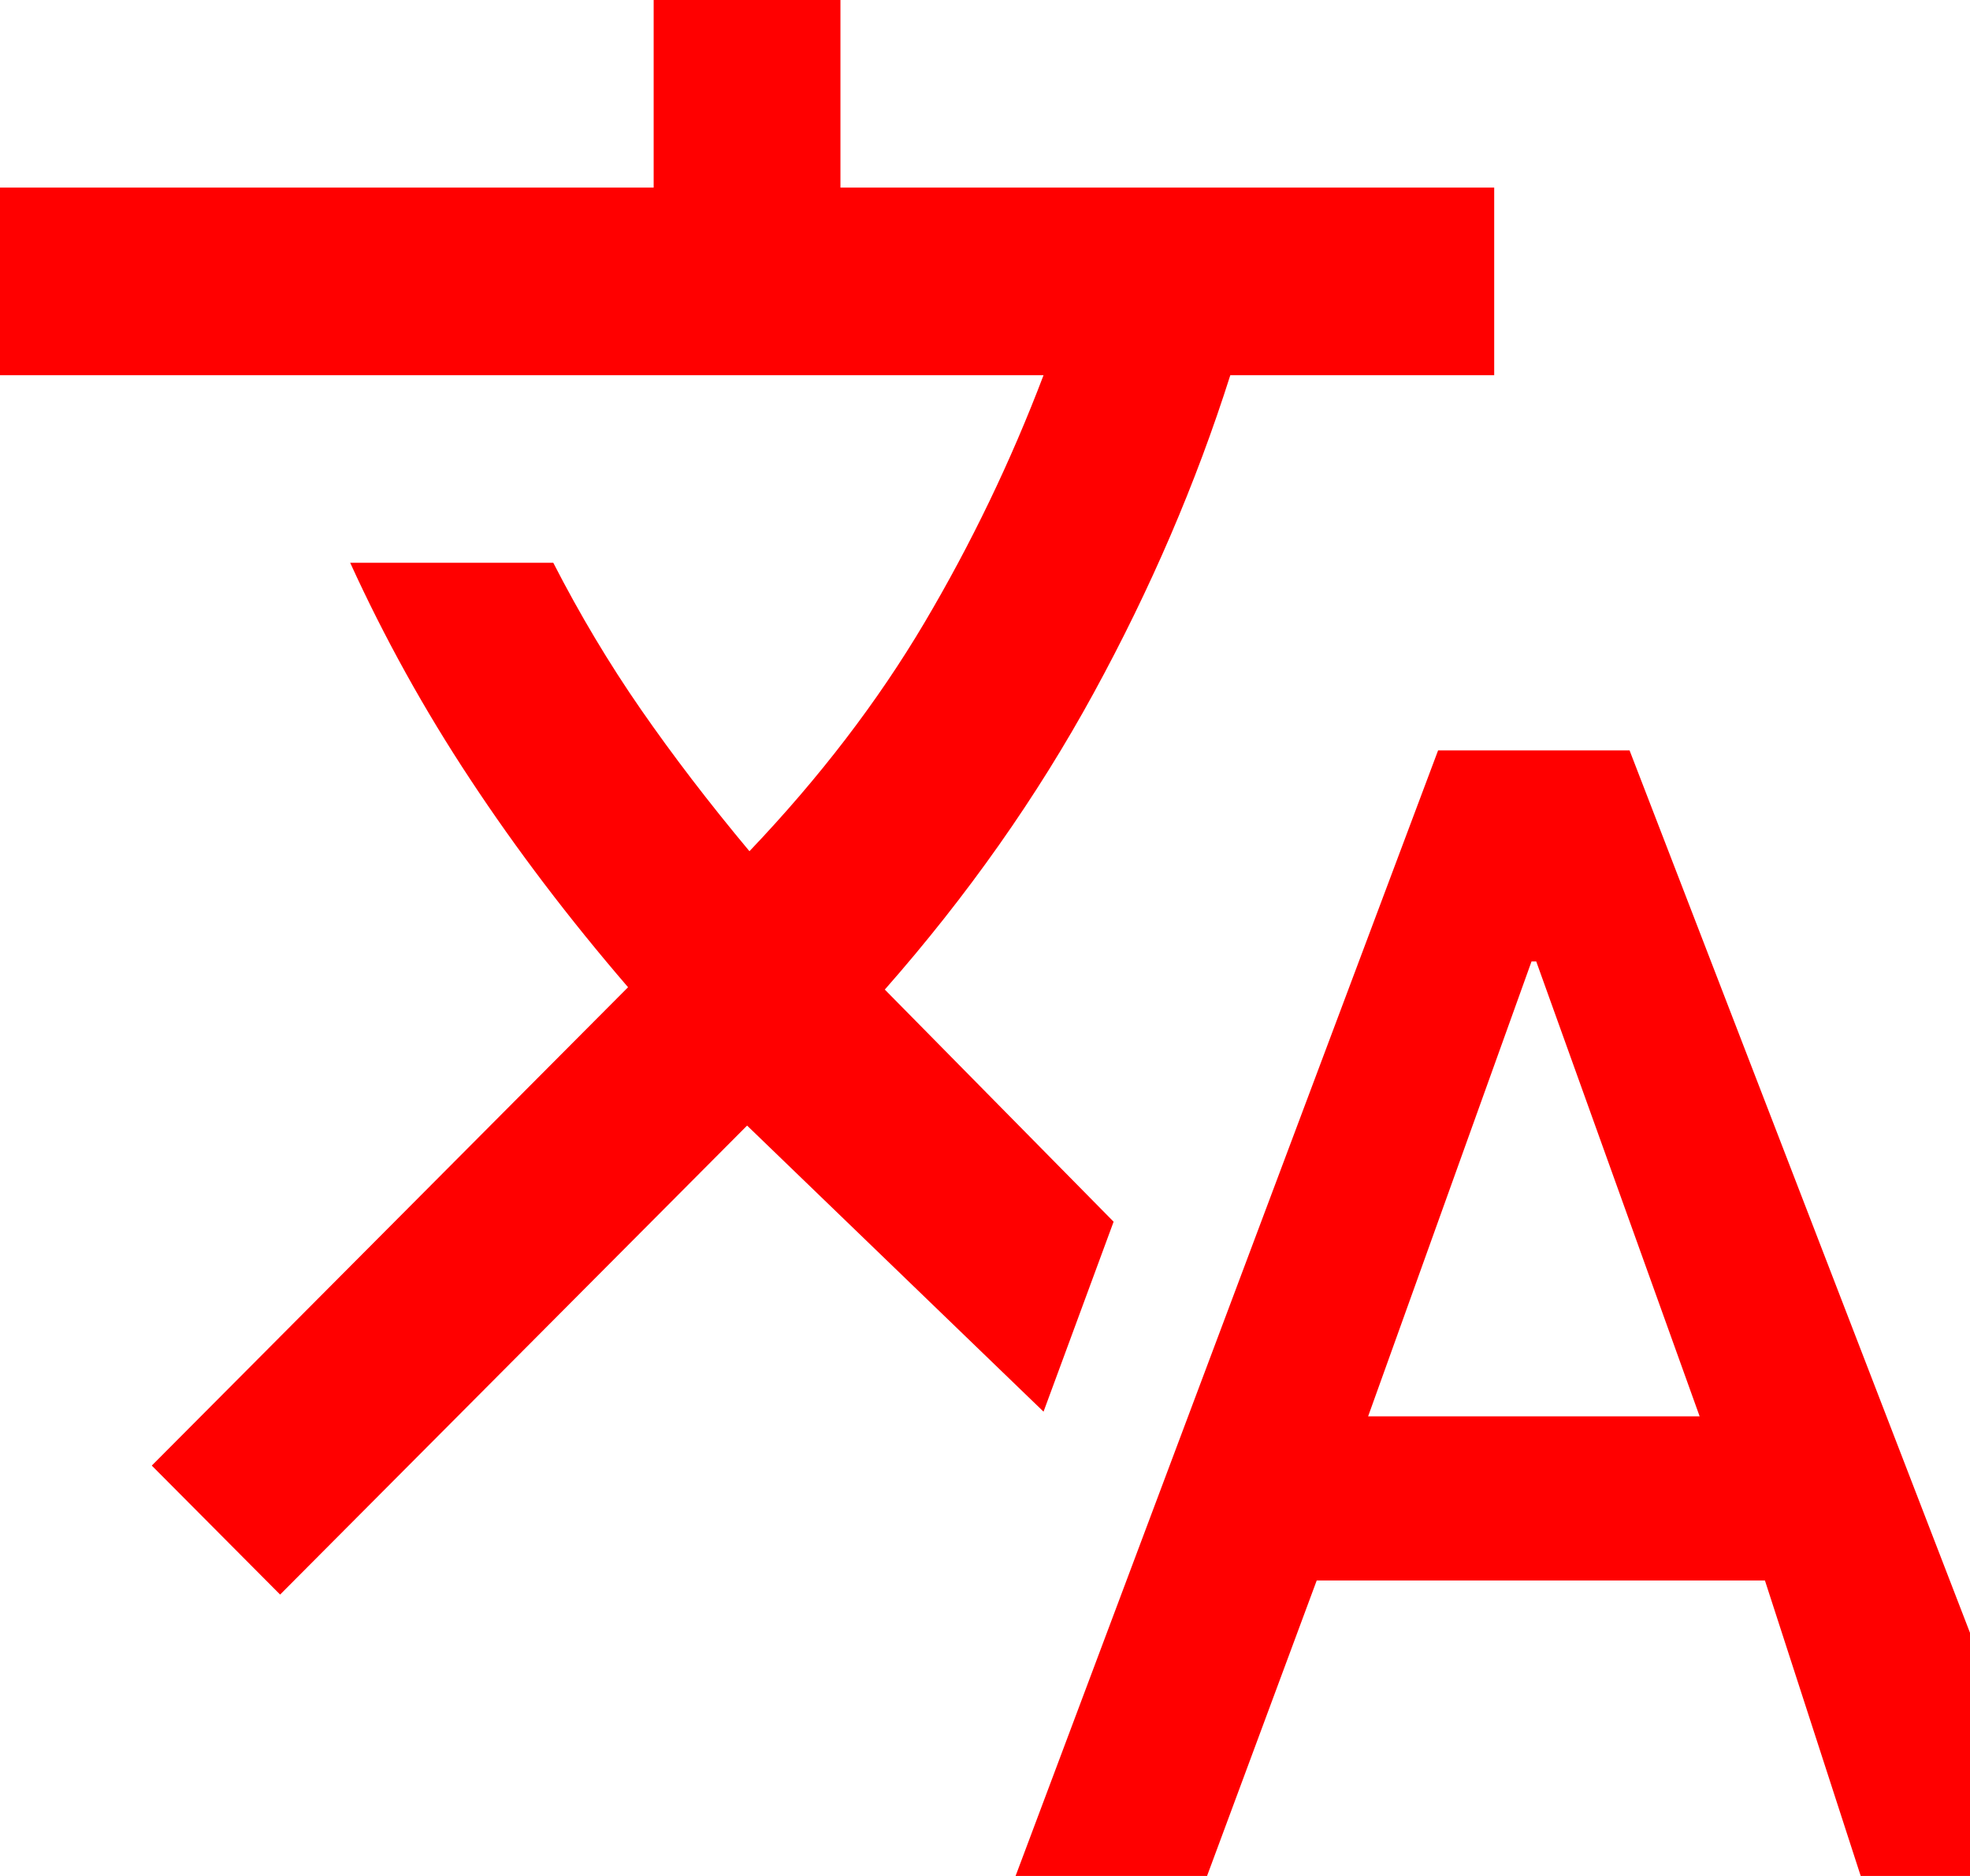 <svg width="21" height="20" viewBox="0 0 21 20" fill="none" xmlns="http://www.w3.org/2000/svg">
<g clip-path="url(#clip0_22_4)">
<path d="M10.826 20L15.33 8H17.371L22 20H19.835L18.814 16.85H14.036L12.867 20H10.826ZM14.584 15.1H18.118L16.376 10.25H16.326L14.584 15.1ZM2.986 17L1.618 15.625L6.695 10.525C6.064 9.792 5.504 9.054 5.015 8.312C4.525 7.571 4.098 6.8 3.733 6H5.898C6.18 6.55 6.491 7.071 6.831 7.562C7.172 8.054 7.557 8.558 7.989 9.075C8.735 8.292 9.357 7.479 9.855 6.638C10.353 5.796 10.776 4.917 11.124 4H0V2H6.968V0H8.959V2H15.928V4H13.115C12.75 5.15 12.265 6.279 11.659 7.388C11.054 8.496 10.312 9.55 9.432 10.55L11.871 13.025L11.124 15.05L7.964 12L2.986 17Z" fill="#FF0000"/>
</g>
<defs>
<clipPath id="clip0_22_4">
<rect width="21" height="20" fill="white"/>
</clipPath>
</defs>
</svg>
